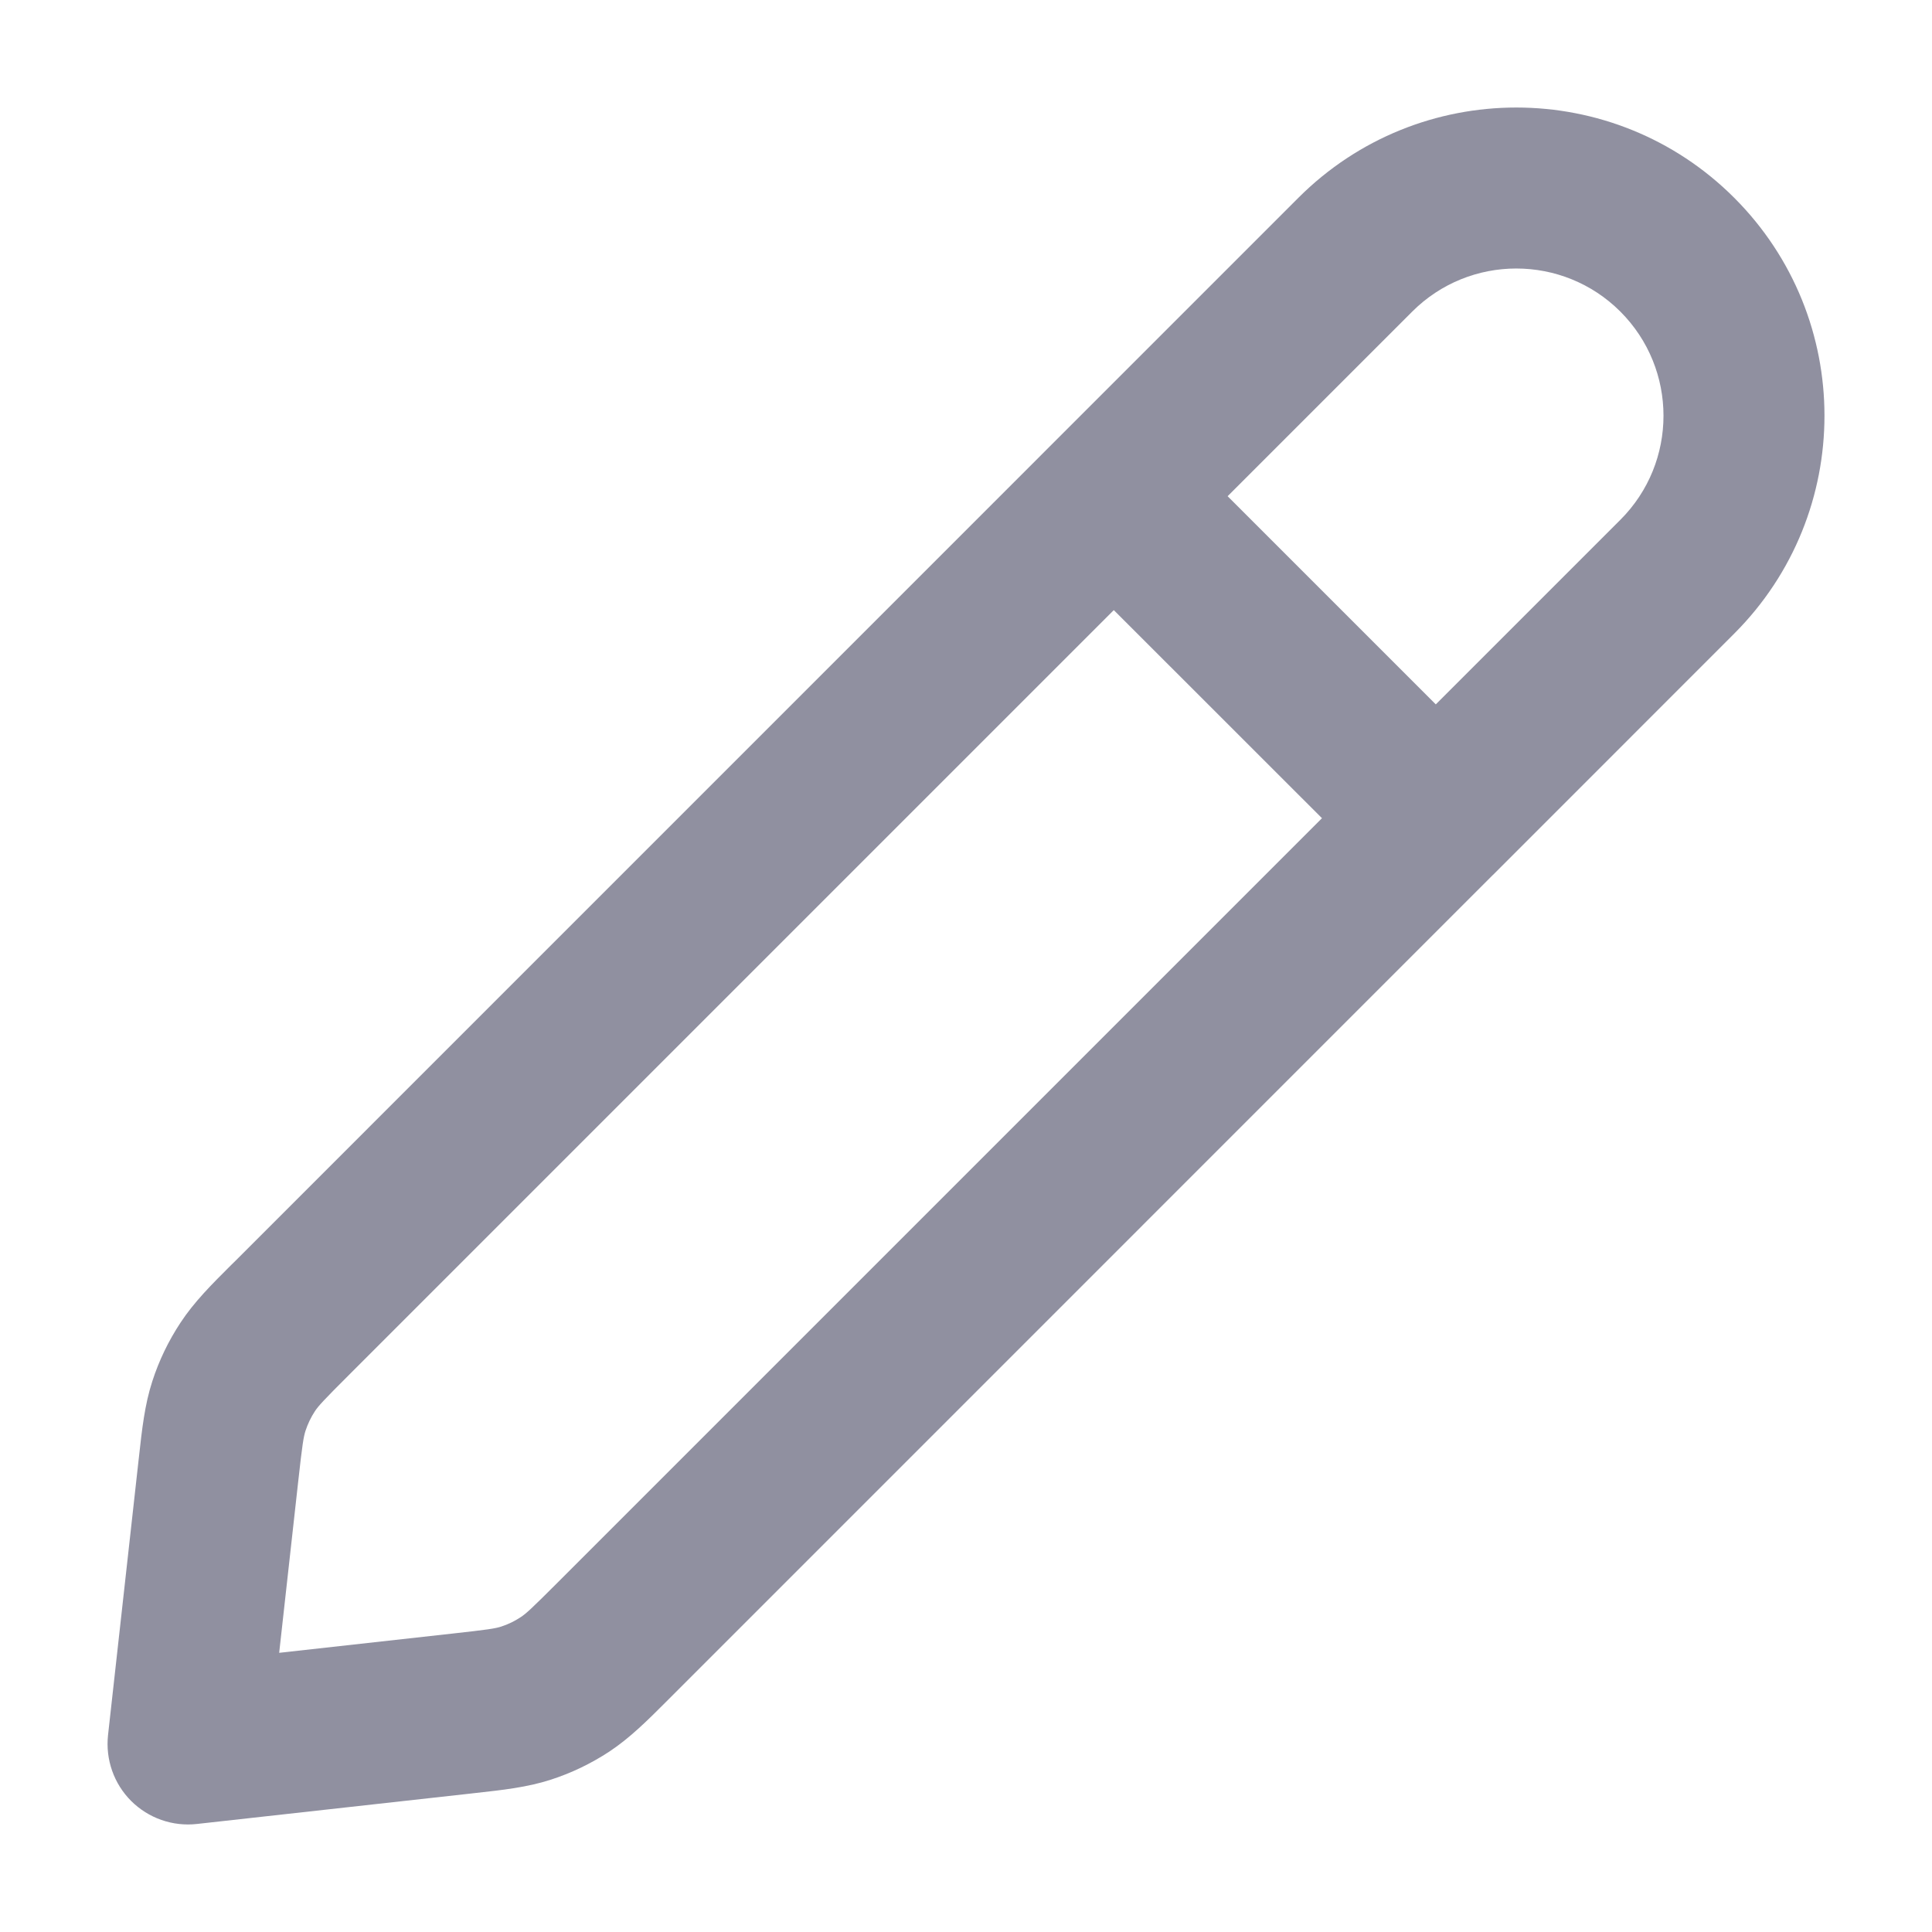 <svg width="24" height="24" viewBox="0 0 24 24" fill="none" xmlns="http://www.w3.org/2000/svg">
<path fill-rule="evenodd" clip-rule="evenodd" d="M16.129 2.457C17.624 0.962 20.048 0.962 21.543 2.457C23.038 3.952 23.038 6.376 21.543 7.871L18.546 10.869C18.545 10.87 18.544 10.871 18.543 10.871C18.542 10.872 18.541 10.873 18.54 10.874L8.337 21.078C8.32 21.095 8.303 21.111 8.287 21.128C8.042 21.373 7.826 21.589 7.569 21.759C7.344 21.907 7.099 22.025 6.842 22.108C6.549 22.203 6.245 22.236 5.901 22.274C5.878 22.277 5.854 22.28 5.831 22.282L2.446 22.658C2.144 22.692 1.844 22.586 1.629 22.372C1.414 22.157 1.309 21.856 1.342 21.554L1.718 18.17C1.721 18.146 1.723 18.123 1.726 18.099C1.764 17.755 1.797 17.451 1.892 17.159C1.975 16.901 2.093 16.657 2.242 16.431C2.411 16.174 2.627 15.958 2.873 15.713C2.889 15.697 2.906 15.68 2.923 15.664L16.129 2.457ZM13.836 7.579L4.337 17.078C4.014 17.4 3.954 17.467 3.911 17.532C3.862 17.607 3.823 17.689 3.795 17.774C3.771 17.849 3.756 17.937 3.706 18.39L3.468 20.532L5.61 20.294C6.063 20.244 6.152 20.23 6.226 20.206C6.312 20.178 6.393 20.139 6.468 20.089C6.534 20.046 6.6 19.986 6.923 19.663L16.422 10.164L13.836 7.579ZM17.836 8.75L15.25 6.164L17.543 3.871C18.257 3.157 19.415 3.157 20.129 3.871C20.843 4.586 20.843 5.743 20.129 6.457L17.836 8.75Z" fill="#9090A0"/>
</svg>
